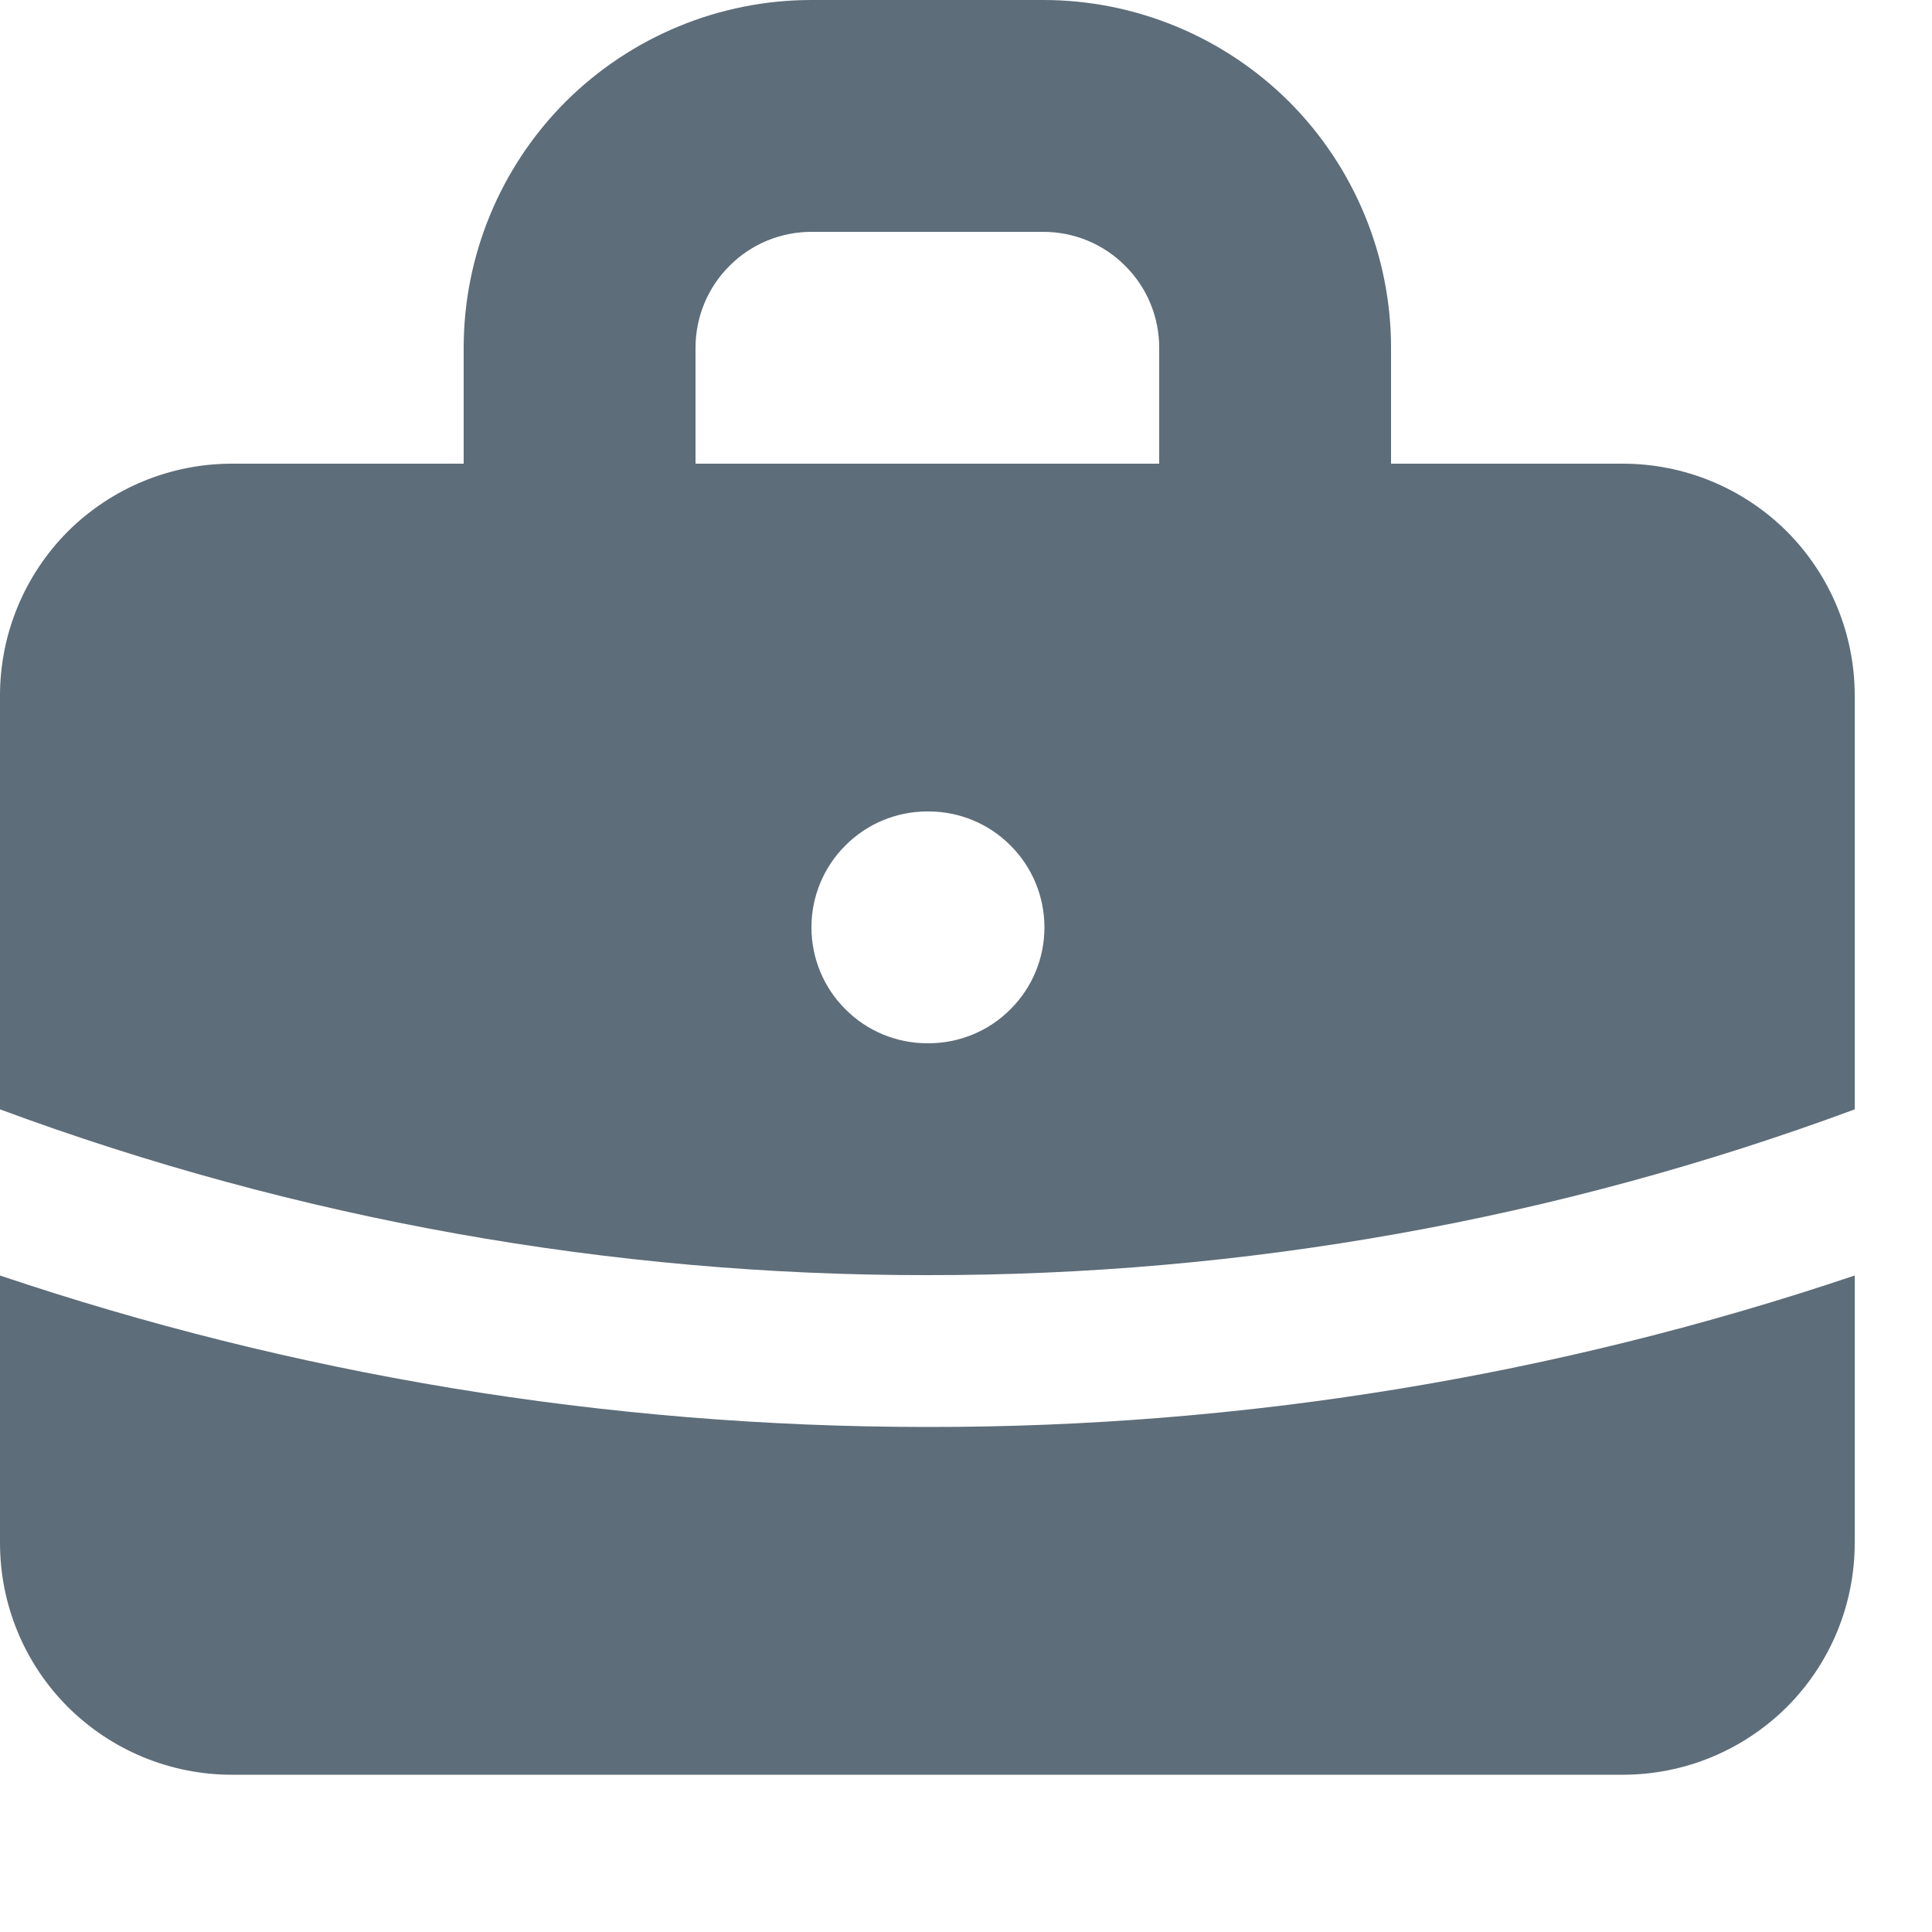 <svg width="10" height="10" viewBox="0 0 10 10" fill="none" xmlns="http://www.w3.org/2000/svg">
<path fill-rule="evenodd" clip-rule="evenodd" d="M2.4 2.4V1.8C2.4 1.323 2.59 0.865 2.927 0.527C3.265 0.19 3.723 0 4.2 0H5.4C5.877 0 6.335 0.19 6.673 0.527C7.01 0.865 7.2 1.323 7.2 1.8V2.4H8.4C8.718 2.4 9.023 2.526 9.249 2.751C9.474 2.977 9.6 3.282 9.6 3.6V5.742C8.064 6.311 6.438 6.602 4.8 6.6C3.162 6.602 1.536 6.311 0 5.742V3.6C0 3.282 0.126 2.977 0.351 2.751C0.577 2.526 0.882 2.4 1.2 2.4H2.4ZM3.6 1.8C3.6 1.641 3.663 1.488 3.776 1.376C3.888 1.263 4.041 1.2 4.2 1.2H5.4C5.559 1.2 5.712 1.263 5.824 1.376C5.937 1.488 6 1.641 6 1.8V2.4H3.6V1.8ZM4.2 4.8C4.2 4.641 4.263 4.488 4.376 4.376C4.488 4.263 4.641 4.2 4.8 4.2H4.806C4.965 4.2 5.118 4.263 5.23 4.376C5.343 4.488 5.406 4.641 5.406 4.8C5.406 4.959 5.343 5.112 5.23 5.224C5.118 5.337 4.965 5.4 4.806 5.4H4.8C4.641 5.4 4.488 5.337 4.376 5.224C4.263 5.112 4.2 4.959 4.2 4.8Z" fill="#5D6D79"/>
<path d="M0 6.602V7.986C0 8.305 0.126 8.61 0.351 8.835C0.577 9.06 0.882 9.186 1.2 9.186H8.4C8.718 9.186 9.023 9.06 9.249 8.835C9.474 8.61 9.6 8.305 9.6 7.986V6.602C8.053 7.123 6.432 7.388 4.8 7.386C3.122 7.386 1.508 7.11 0 6.602Z" fill="#5D6D79"/>
</svg>
